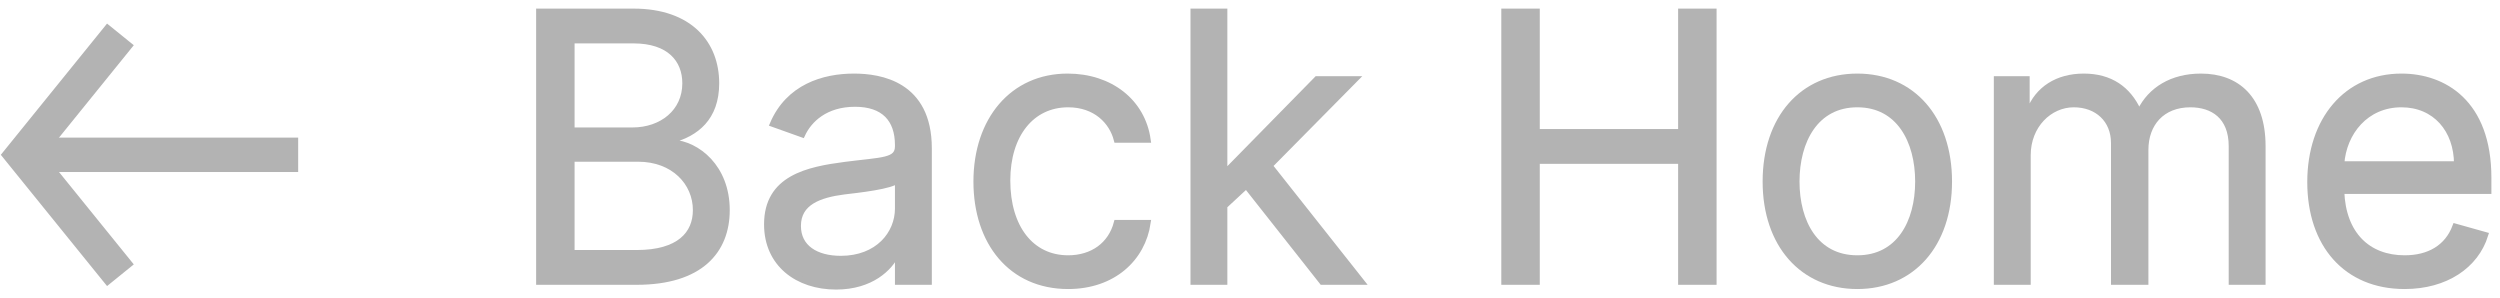<svg width="218" height="26" viewBox="0 0 218 26" fill="none" xmlns="http://www.w3.org/2000/svg">
<path d="M26 13.5L3 13.5" stroke="#B3B3B3" stroke-width="3"/>
<path d="M10.5 3L2 13.5L10.5 24" stroke="#B3B3B3" stroke-width="3"/>
<path d="M47 24.585H55.514C61.083 24.585 63.384 21.868 63.384 18.32C63.384 14.589 60.807 12.562 58.644 12.424V12.194C60.669 11.641 62.464 10.305 62.464 7.265C62.464 3.81 60.163 1 55.238 1H47V24.585ZM49.853 22.052V13.852H55.652C58.736 13.852 60.669 15.925 60.669 18.32C60.669 20.393 59.242 22.052 55.514 22.052H49.853ZM49.853 11.365V3.534H55.238C58.368 3.534 59.748 5.192 59.748 7.265C59.748 9.752 57.723 11.365 55.146 11.365H49.853Z" fill="#B3B3B3"/>
<path d="M72.905 25C75.989 25 77.6 23.342 78.152 22.19H78.29V24.585H81.005V12.931C81.005 7.311 76.725 6.666 74.47 6.666C71.801 6.666 68.763 7.587 67.382 10.812L69.96 11.733C70.558 10.443 71.973 9.061 74.562 9.061C77.059 9.061 78.29 10.386 78.29 12.655V12.747C78.29 14.059 76.955 13.944 73.734 14.359C70.454 14.785 66.876 15.511 66.876 19.564C66.876 23.019 69.546 25 72.905 25ZM73.319 22.558C71.156 22.558 69.591 21.591 69.591 19.703C69.591 17.63 71.478 16.985 73.596 16.708C74.746 16.57 77.83 16.248 78.29 15.695V18.182C78.29 20.393 76.541 22.558 73.319 22.558Z" fill="#B3B3B3"/>
<path d="M93.141 24.954C97.053 24.954 99.63 22.558 100.09 19.426H97.375C96.869 21.361 95.258 22.512 93.141 22.512C89.919 22.512 87.848 19.841 87.848 15.741C87.848 11.733 89.965 9.107 93.141 9.107C95.534 9.107 96.961 10.582 97.375 12.194H100.09C99.63 8.877 96.823 6.666 93.095 6.666C88.308 6.666 85.133 10.443 85.133 15.833C85.133 21.131 88.17 24.954 93.141 24.954Z" fill="#B3B3B3"/>
<path d="M104.06 24.585H106.775V17.963L108.674 16.201L115.289 24.585H118.741L110.722 14.451L118.189 6.896H114.829L107.097 14.774H106.775V1H104.06V24.585Z" fill="#B3B3B3"/>
<path d="M131.164 24.585H134.018V14.037H146.582V24.585H149.435V1H146.582V11.503H134.018V1H131.164V24.585Z" fill="#B3B3B3"/>
<path d="M161.959 24.954C166.746 24.954 169.967 21.315 169.967 15.833C169.967 10.305 166.746 6.666 161.959 6.666C157.173 6.666 153.951 10.305 153.951 15.833C153.951 21.315 157.173 24.954 161.959 24.954ZM161.959 22.512C158.324 22.512 156.667 19.38 156.667 15.833C156.667 12.286 158.324 9.107 161.959 9.107C165.595 9.107 167.252 12.286 167.252 15.833C167.252 19.38 165.595 22.512 161.959 22.512Z" fill="#B3B3B3"/>
<path d="M174.112 24.585H176.828V13.53C176.828 10.939 178.715 9.107 180.832 9.107C182.891 9.107 184.329 10.455 184.329 12.47V24.585H187.091V13.069C187.091 10.789 188.518 9.107 191.003 9.107C192.936 9.107 194.593 10.132 194.593 12.747V24.585H197.308V12.747C197.308 8.589 195.076 6.666 191.923 6.666C189.392 6.666 187.54 7.829 186.631 9.66H186.447C185.572 7.772 184.03 6.666 181.706 6.666C179.405 6.666 177.702 7.772 176.966 9.66H176.736V6.896H174.112V24.585Z" fill="#B3B3B3"/>
<path d="M209.682 24.954C213.272 24.954 215.895 23.157 216.724 20.486L214.101 19.749C213.41 21.591 211.811 22.512 209.682 22.512C206.495 22.512 204.298 20.451 204.171 16.662H217V15.511C217 8.923 213.088 6.666 209.406 6.666C204.62 6.666 201.444 10.443 201.444 15.879C201.444 21.315 204.574 24.954 209.682 24.954ZM204.171 14.313C204.355 11.56 206.3 9.107 209.406 9.107C212.352 9.107 214.239 11.319 214.239 14.313H204.171Z" fill="#B3B3B3"/>
<path d="M47 24.585H55.514C61.083 24.585 63.384 21.868 63.384 18.32C63.384 14.589 60.807 12.562 58.644 12.424V12.194C60.669 11.641 62.464 10.305 62.464 7.265C62.464 3.81 60.163 1 55.238 1H47V24.585ZM49.853 22.052V13.852H55.652C58.736 13.852 60.669 15.925 60.669 18.32C60.669 20.393 59.242 22.052 55.514 22.052H49.853ZM49.853 11.365V3.534H55.238C58.368 3.534 59.748 5.192 59.748 7.265C59.748 9.752 57.723 11.365 55.146 11.365H49.853Z" stroke="#B3B3B3" stroke-width="0.5"/>
<path d="M72.905 25C75.989 25 77.6 23.342 78.152 22.19H78.29V24.585H81.005V12.931C81.005 7.311 76.725 6.666 74.47 6.666C71.801 6.666 68.763 7.587 67.382 10.812L69.96 11.733C70.558 10.443 71.973 9.061 74.562 9.061C77.059 9.061 78.29 10.386 78.29 12.655V12.747C78.29 14.059 76.955 13.944 73.734 14.359C70.454 14.785 66.876 15.511 66.876 19.564C66.876 23.019 69.546 25 72.905 25ZM73.319 22.558C71.156 22.558 69.591 21.591 69.591 19.703C69.591 17.63 71.478 16.985 73.596 16.708C74.746 16.57 77.83 16.248 78.29 15.695V18.182C78.29 20.393 76.541 22.558 73.319 22.558Z" stroke="#B3B3B3" stroke-width="0.5"/>
<path d="M93.141 24.954C97.053 24.954 99.63 22.558 100.09 19.426H97.375C96.869 21.361 95.258 22.512 93.141 22.512C89.919 22.512 87.848 19.841 87.848 15.741C87.848 11.733 89.965 9.107 93.141 9.107C95.534 9.107 96.961 10.582 97.375 12.194H100.09C99.63 8.877 96.823 6.666 93.095 6.666C88.308 6.666 85.133 10.443 85.133 15.833C85.133 21.131 88.17 24.954 93.141 24.954Z" stroke="#B3B3B3" stroke-width="0.5"/>
<path d="M104.06 24.585H106.775V17.963L108.674 16.201L115.289 24.585H118.741L110.722 14.451L118.189 6.896H114.829L107.097 14.774H106.775V1H104.06V24.585Z" stroke="#B3B3B3" stroke-width="0.5"/>
<path d="M131.164 24.585H134.018V14.037H146.582V24.585H149.435V1H146.582V11.503H134.018V1H131.164V24.585Z" stroke="#B3B3B3" stroke-width="0.5"/>
<path d="M161.959 24.954C166.746 24.954 169.967 21.315 169.967 15.833C169.967 10.305 166.746 6.666 161.959 6.666C157.173 6.666 153.951 10.305 153.951 15.833C153.951 21.315 157.173 24.954 161.959 24.954ZM161.959 22.512C158.324 22.512 156.667 19.38 156.667 15.833C156.667 12.286 158.324 9.107 161.959 9.107C165.595 9.107 167.252 12.286 167.252 15.833C167.252 19.38 165.595 22.512 161.959 22.512Z" stroke="#B3B3B3" stroke-width="0.5"/>
<path d="M174.112 24.585H176.828V13.53C176.828 10.939 178.715 9.107 180.832 9.107C182.891 9.107 184.329 10.455 184.329 12.47V24.585H187.091V13.069C187.091 10.789 188.518 9.107 191.003 9.107C192.936 9.107 194.593 10.132 194.593 12.747V24.585H197.308V12.747C197.308 8.589 195.076 6.666 191.923 6.666C189.392 6.666 187.54 7.829 186.631 9.66H186.447C185.572 7.772 184.03 6.666 181.706 6.666C179.405 6.666 177.702 7.772 176.966 9.66H176.736V6.896H174.112V24.585Z" stroke="#B3B3B3" stroke-width="0.5"/>
<path d="M209.682 24.954C213.272 24.954 215.895 23.157 216.724 20.486L214.101 19.749C213.41 21.591 211.811 22.512 209.682 22.512C206.495 22.512 204.298 20.451 204.171 16.662H217V15.511C217 8.923 213.088 6.666 209.406 6.666C204.62 6.666 201.444 10.443 201.444 15.879C201.444 21.315 204.574 24.954 209.682 24.954ZM204.171 14.313C204.355 11.56 206.3 9.107 209.406 9.107C212.352 9.107 214.239 11.319 214.239 14.313H204.171Z" stroke="#B3B3B3" stroke-width="0.5"/>
</svg>
